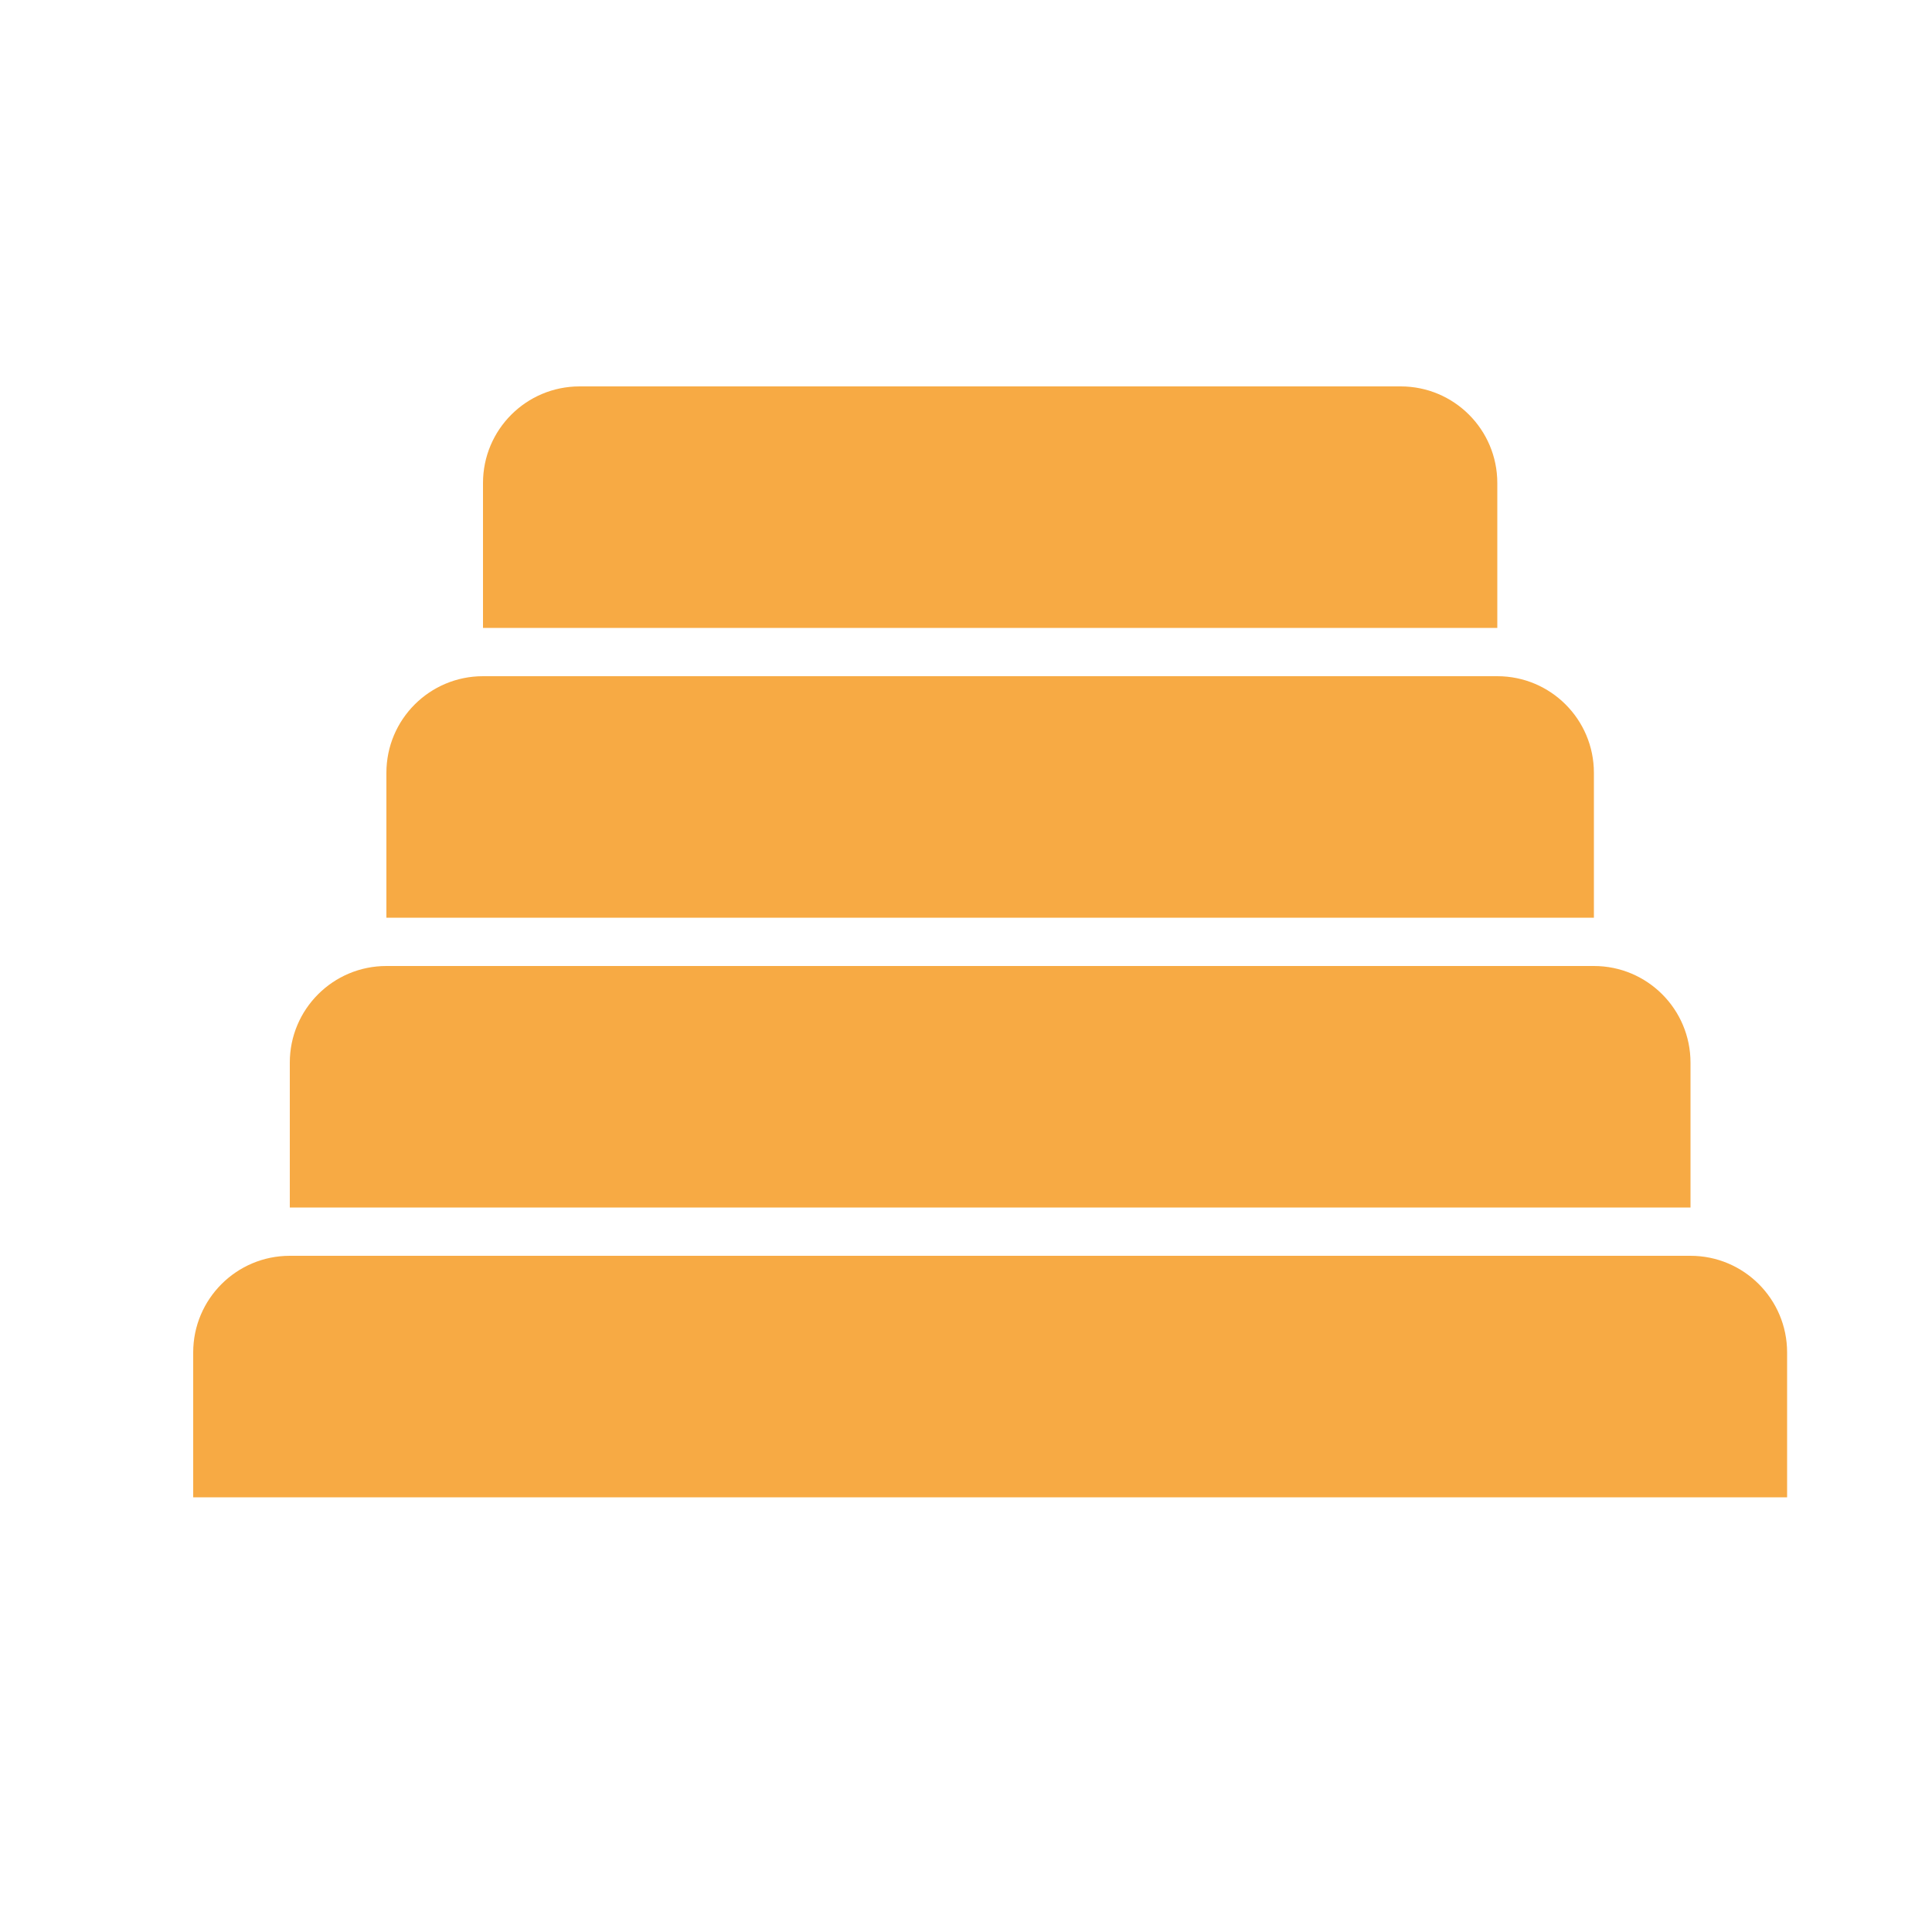 <?xml version="1.0" encoding="utf-8"?>
<!-- Generator: Adobe Illustrator 17.0.0, SVG Export Plug-In . SVG Version: 6.00 Build 0)  -->
<!DOCTYPE svg PUBLIC "-//W3C//DTD SVG 1.1//EN" "http://www.w3.org/Graphics/SVG/1.1/DTD/svg11.dtd">
<svg version="1.1" id="Слой_1" xmlns="http://www.w3.org/2000/svg" xmlns:xlink="http://www.w3.org/1999/xlink" x="0px" y="0px"
	 width="56px" height="56px" viewBox="0 0 56 56" enable-background="new 0 0 56 56" xml:space="preserve">
<symbol  id="FloorsIcon_3" viewBox="-20 -20 40 40">
	<polygon opacity="0" fill="#F7AA44" points="20,-20 -20,-20 -20,20 20,20 	"/>
	<g>
		<path fill="#F7AA44" d="M17-11v3c0,1.104-0.896,2-2,2h-29c-1.104,0-2-0.896-2-2v-3H17z"/>
	</g>
	<path fill="#F7AA44" d="M15-5h-29v3c0,1.105,0.895,2,2,2h25c1.105,0,2-0.895,2-2V-5z"/>
	<path fill="#F7AA44" d="M13,1h-25v3c0,1.105,0.895,2,2,2h21c1.105,0,2-0.895,2-2V1z"/>
	<path fill="#F7AA44" d="M11,7h-21v3c0,1.105,0.895,2,2,2H9c1.105,0,2-0.895,2-2V7z"/>
</symbol>
<use xlink:href="#FloorsIcon_3"  width="40" height="40" id="XMLID_55_" x="-20" y="-20" transform="matrix(1.4 0 0 -1.4 28 28)" overflow="visible"/>
</svg>
